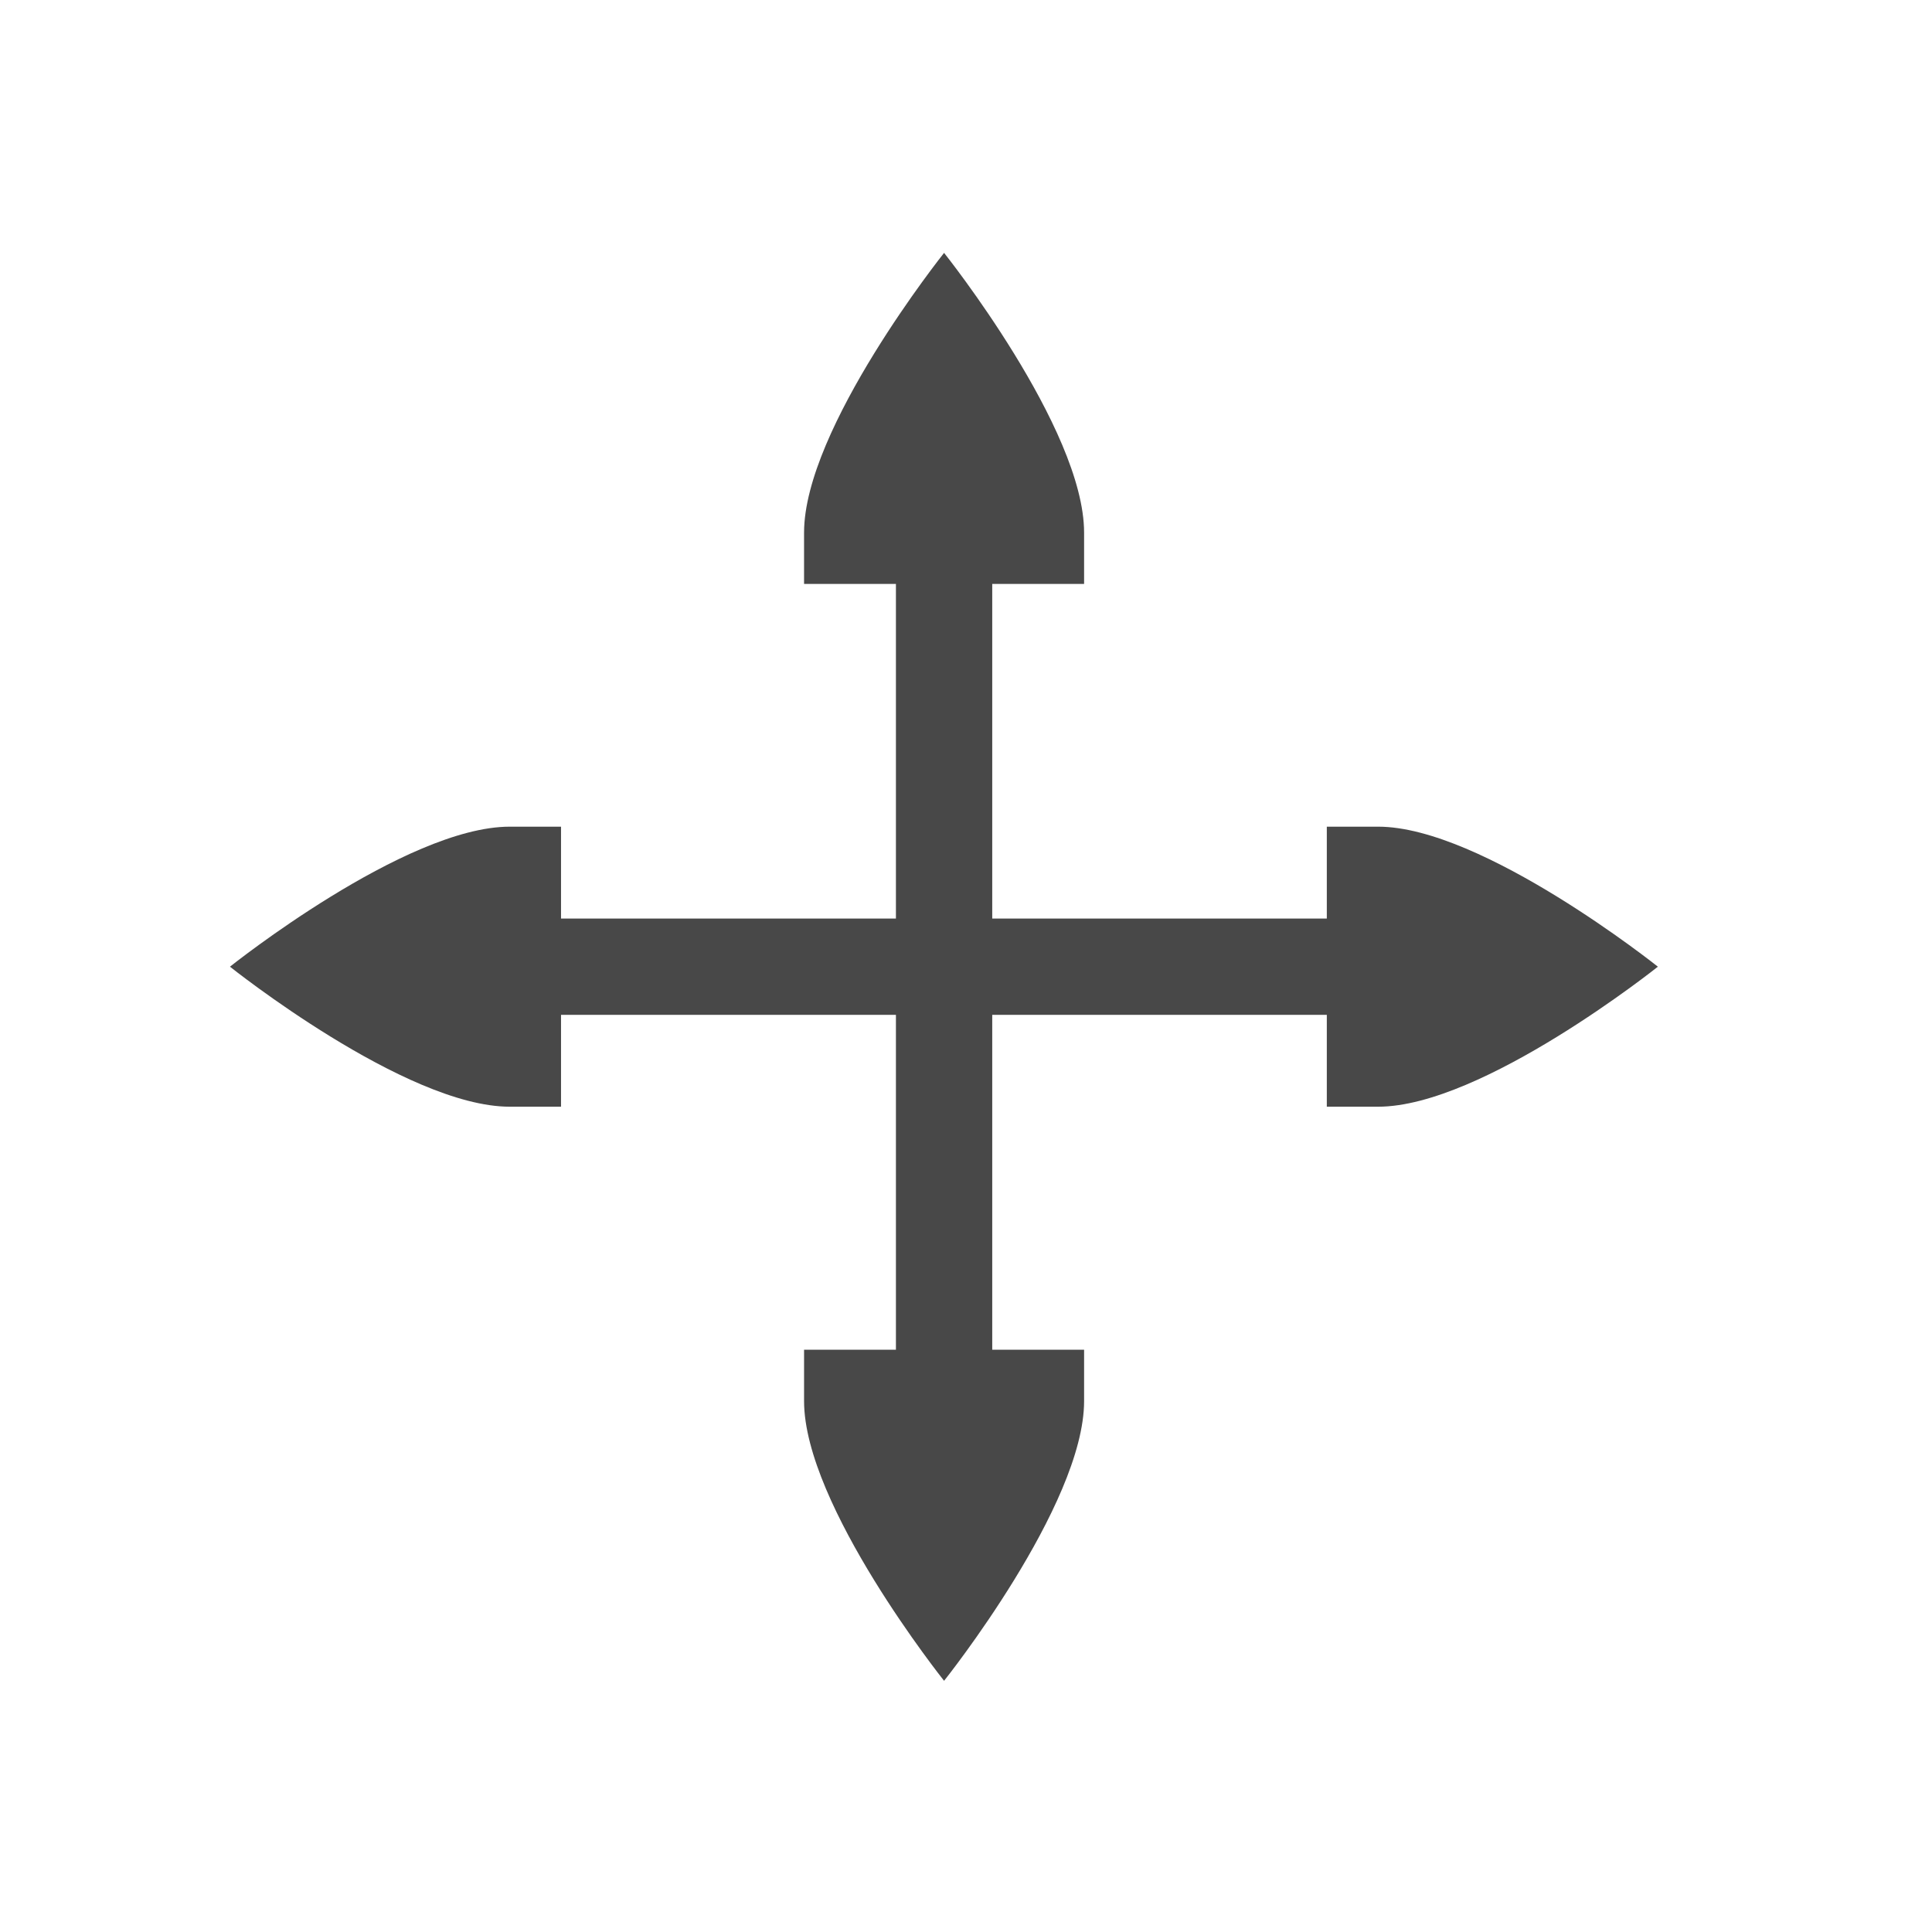 <?xml version="1.0" encoding="UTF-8" standalone="no"?>
<svg
   xmlns:dc="http://purl.org/dc/elements/1.1/"
   xmlns:cc="http://creativecommons.org/ns#"
   xmlns:rdf="http://www.w3.org/1999/02/22-rdf-syntax-ns#"
   xmlns:svg="http://www.w3.org/2000/svg"
   xmlns="http://www.w3.org/2000/svg"
   xmlns:sodipodi="http://sodipodi.sourceforge.net/DTD/sodipodi-0.dtd"
   xmlns:inkscape="http://www.inkscape.org/namespaces/inkscape"
   inkscape:version="1.0 (4035a4fb49, 2020-05-01)"
   sodipodi:docname="pan.svg"
   id="svg9"
   viewBox="0 0 70 70"
   version="1.1">
  <defs
     id="defs13" />
  <sodipodi:namedview
     inkscape:current-layer="svg9"
     inkscape:cy="35"
     inkscape:cx="35"
     inkscape:zoom="9.7634241"
     showgrid="false"
     id="namedview11"
     inkscape:window-height="480"
     inkscape:window-width="640"
     inkscape:pageshadow="2"
     inkscape:pageopacity="0"
     guidetolerance="10"
     gridtolerance="10"
     objecttolerance="10"
     borderopacity="1"
     bordercolor="#666666"
     pagecolor="#ffffff" />
  <use
     id="use3"
     transform="rotate(90 35 35)"
     href="#arrow" />
  <use
     id="use5"
     transform="rotate(180 35 35)"
     href="#arrow" />
  <use
     id="use7"
     transform="rotate(-90 35 35)"
     href="#arrow" />
  <g
     transform="matrix(11.556,0,0,11.556,-262.899,2.876)"
     id="g962">
    <path
       id="path942"
       style="fill:#484848;fill-opacity:1;stroke:none;stroke-width:0;stroke-linecap:round;stroke-linejoin:round;stroke-miterlimit:4;stroke-dasharray:none"
       d="m 25.861,3.983 h 0.288 v 0.161 c 0,0.327 -0.439,0.877 -0.439,0.877 -1e-6,8e-7 -0.439,-0.55 -0.439,-0.877 l 1e-6,-0.161 h 0.288 c -5e-6,-0.8 0,-1.601 0,-2.401 H 25.271 V 1.421 c 0,-0.327 0.439,-0.877 0.439,-0.877 1e-6,-8.3e-7 0.439,0.55 0.439,0.877 l -10e-7,0.161 h -0.288 c 5e-6,0.8 0,1.601 0,2.401 z"
       sodipodi:nodetypes="cccsccccccscccc" />
    <path
       sodipodi:nodetypes="cccsccccccscccc"
       d="m 24.509,2.933 v 0.288 h -0.161 c -0.327,0 -0.877,-0.439 -0.877,-0.439 -1e-6,-10e-7 0.55,-0.439 0.877,-0.439 l 0.161,10e-7 v 0.288 c 0.8,-5e-6 1.601,0 2.401,0 v -0.288 h 0.161 c 0.327,0 0.877,0.439 0.877,0.439 1e-6,1e-6 -0.55,0.439 -0.877,0.439 l -0.161,-10e-7 v -0.288 c -0.8,5e-6 -1.601,0 -2.401,0 z"
       style="fill:#484848;fill-opacity:1;stroke:none;stroke-width:0;stroke-linecap:round;stroke-linejoin:round;stroke-miterlimit:4;stroke-dasharray:none"
       id="path950" />
  </g>
</svg>
